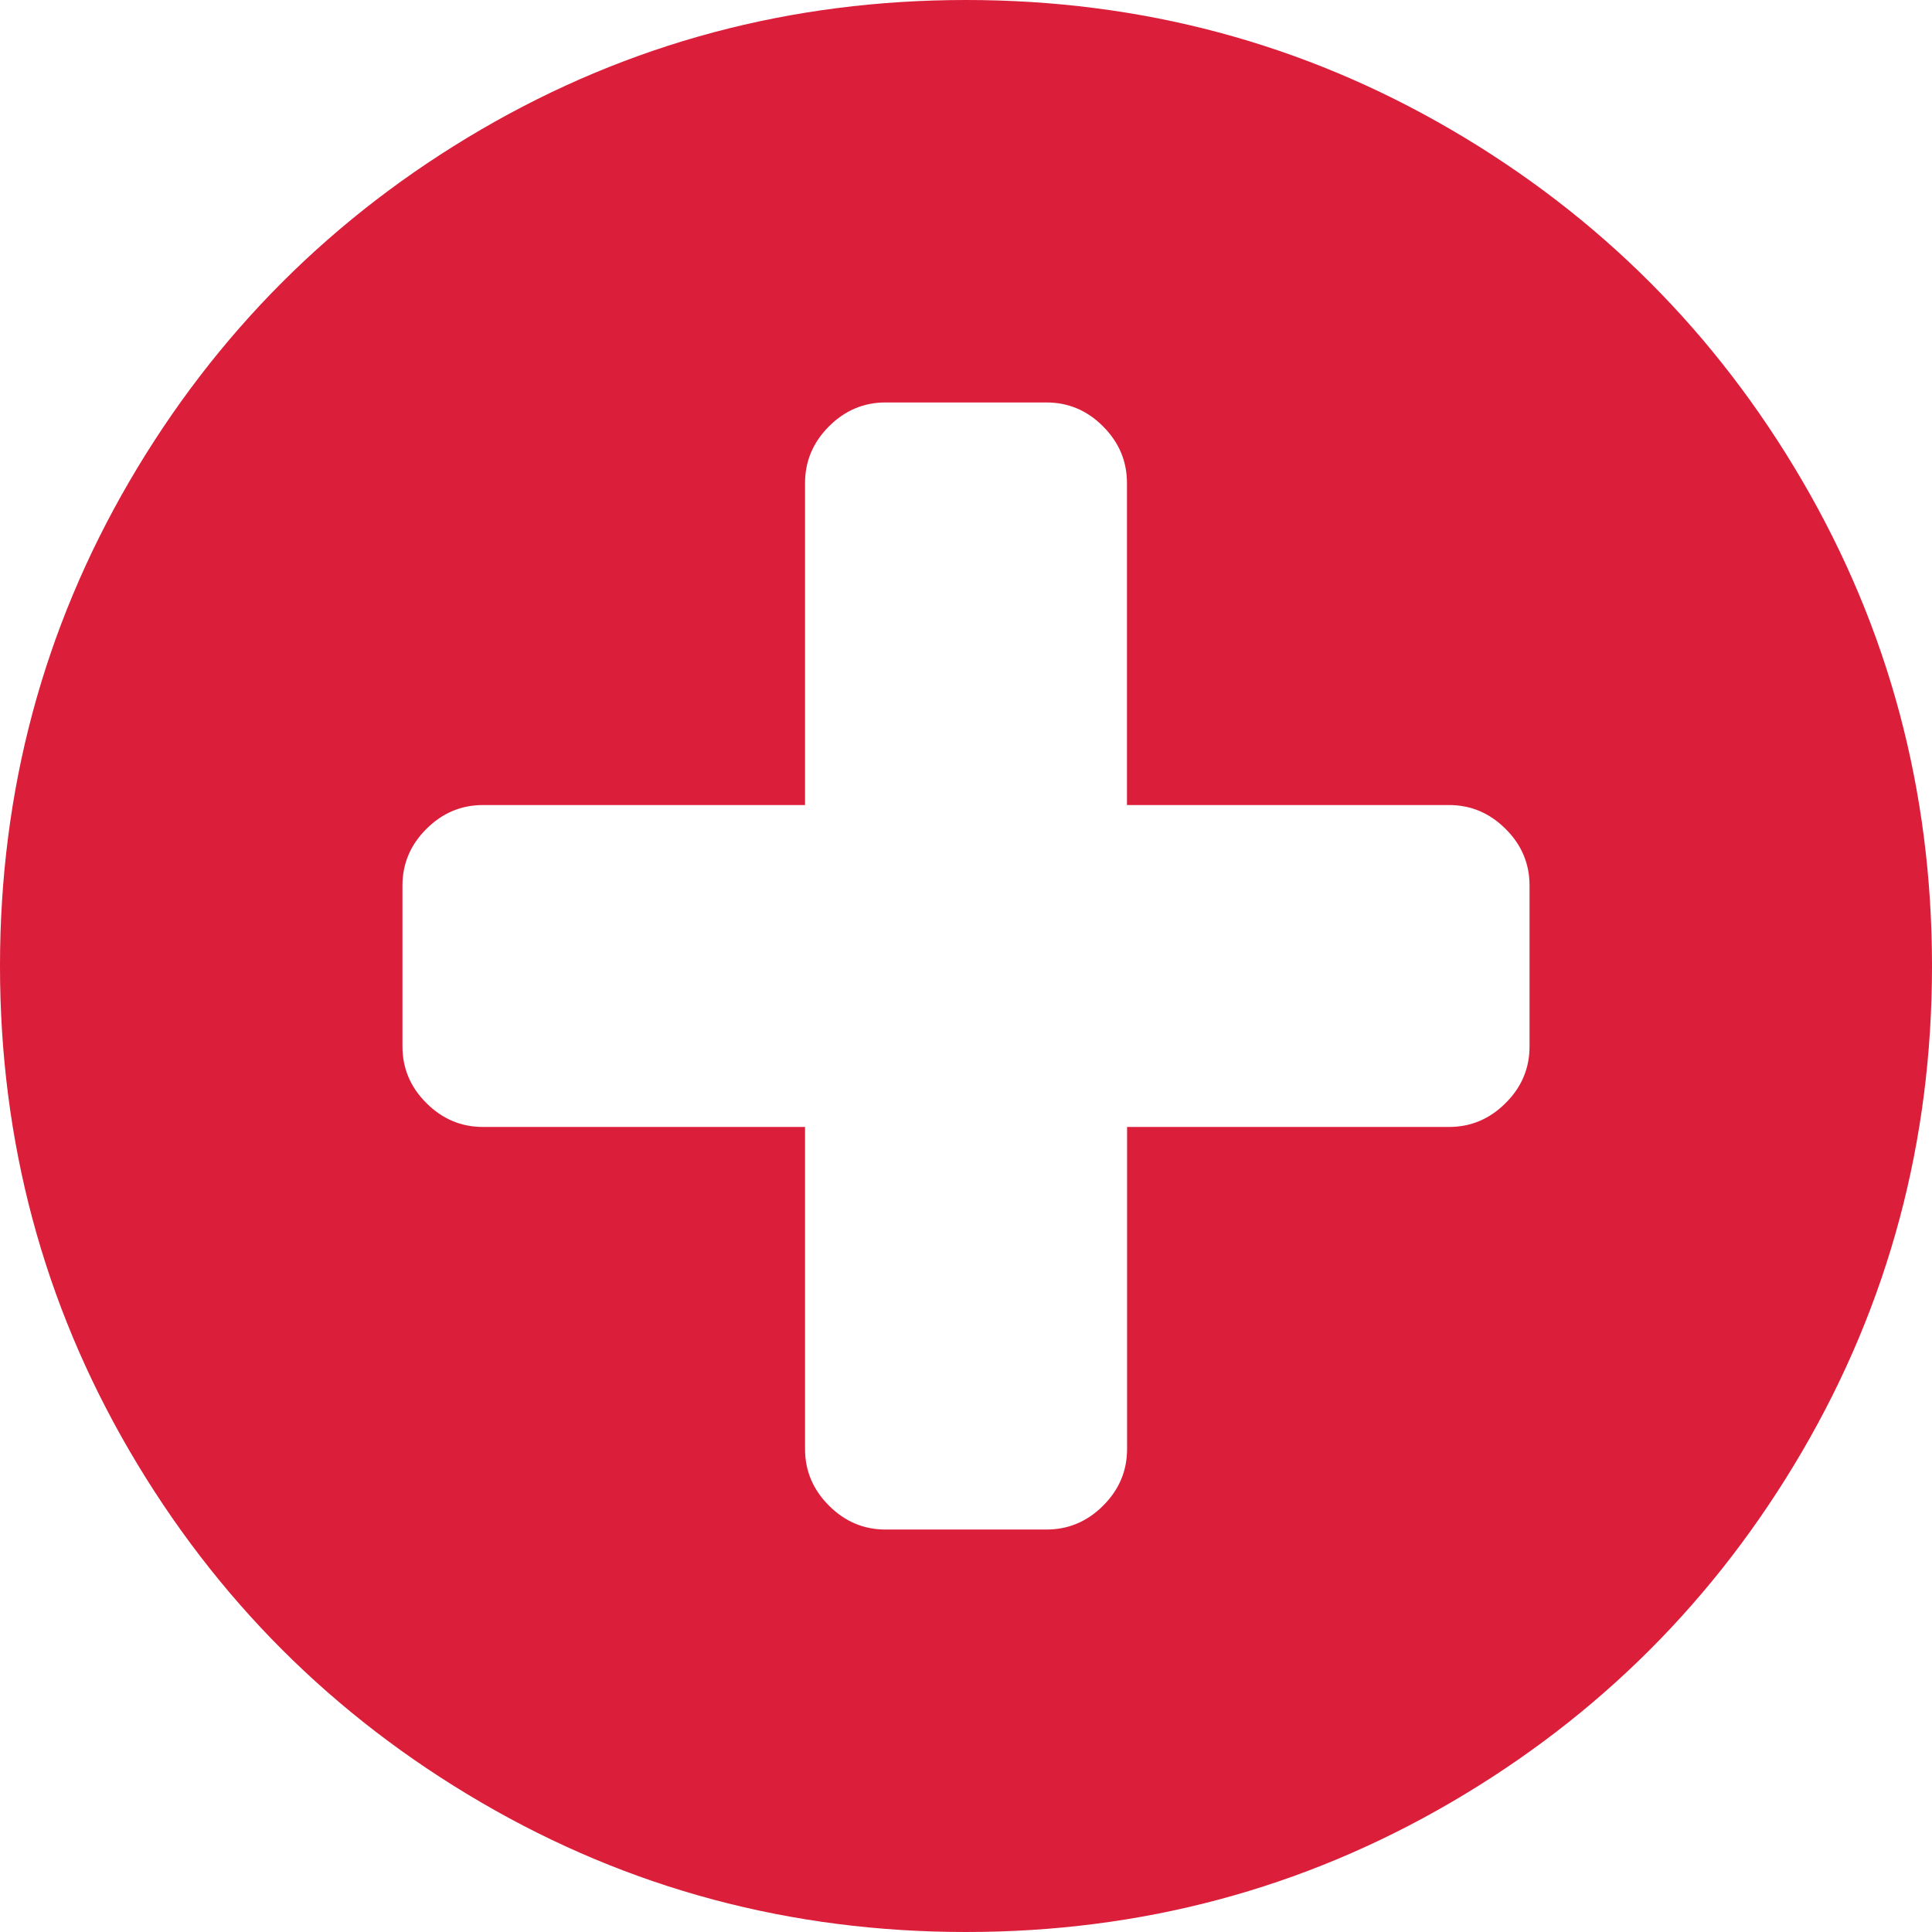<svg width="16" height="16" viewBox="0 0 16 16" fill="none" xmlns="http://www.w3.org/2000/svg">
<path d="M14.927 12.016C14.212 13.241 13.242 14.212 12.016 14.927C10.79 15.642 9.452 16 8 16C6.549 16 5.21 15.642 3.985 14.927C2.759 14.212 1.788 13.241 1.073 12.016C0.358 10.79 0 9.451 0 8C0 6.549 0.358 5.21 1.073 3.984C1.788 2.759 2.759 1.788 3.984 1.073C5.21 0.358 6.549 0 8 0C9.451 0 10.79 0.358 12.016 1.073C13.242 1.788 14.212 2.759 14.927 3.984C15.642 5.21 16 6.549 16 8C16 9.451 15.642 10.79 14.927 12.016ZM12.667 7.333C12.667 7.153 12.601 6.996 12.469 6.865C12.337 6.733 12.181 6.667 12 6.667H9.333V4C9.333 3.82 9.267 3.663 9.135 3.531C9.004 3.399 8.847 3.333 8.667 3.333H7.333C7.153 3.333 6.997 3.399 6.865 3.531C6.733 3.663 6.667 3.82 6.667 4V6.667H4C3.819 6.667 3.663 6.733 3.531 6.865C3.399 6.996 3.333 7.153 3.333 7.333V8.667C3.333 8.847 3.399 9.004 3.531 9.135C3.663 9.267 3.819 9.333 4 9.333H6.667V12C6.667 12.181 6.733 12.337 6.865 12.469C6.997 12.601 7.153 12.667 7.333 12.667H8.667C8.847 12.667 9.004 12.601 9.136 12.469C9.268 12.337 9.334 12.181 9.334 12V9.333H12C12.181 9.333 12.337 9.267 12.469 9.135C12.601 9.004 12.667 8.847 12.667 8.667V7.333Z" fill="#DB1E39"/>
</svg>
